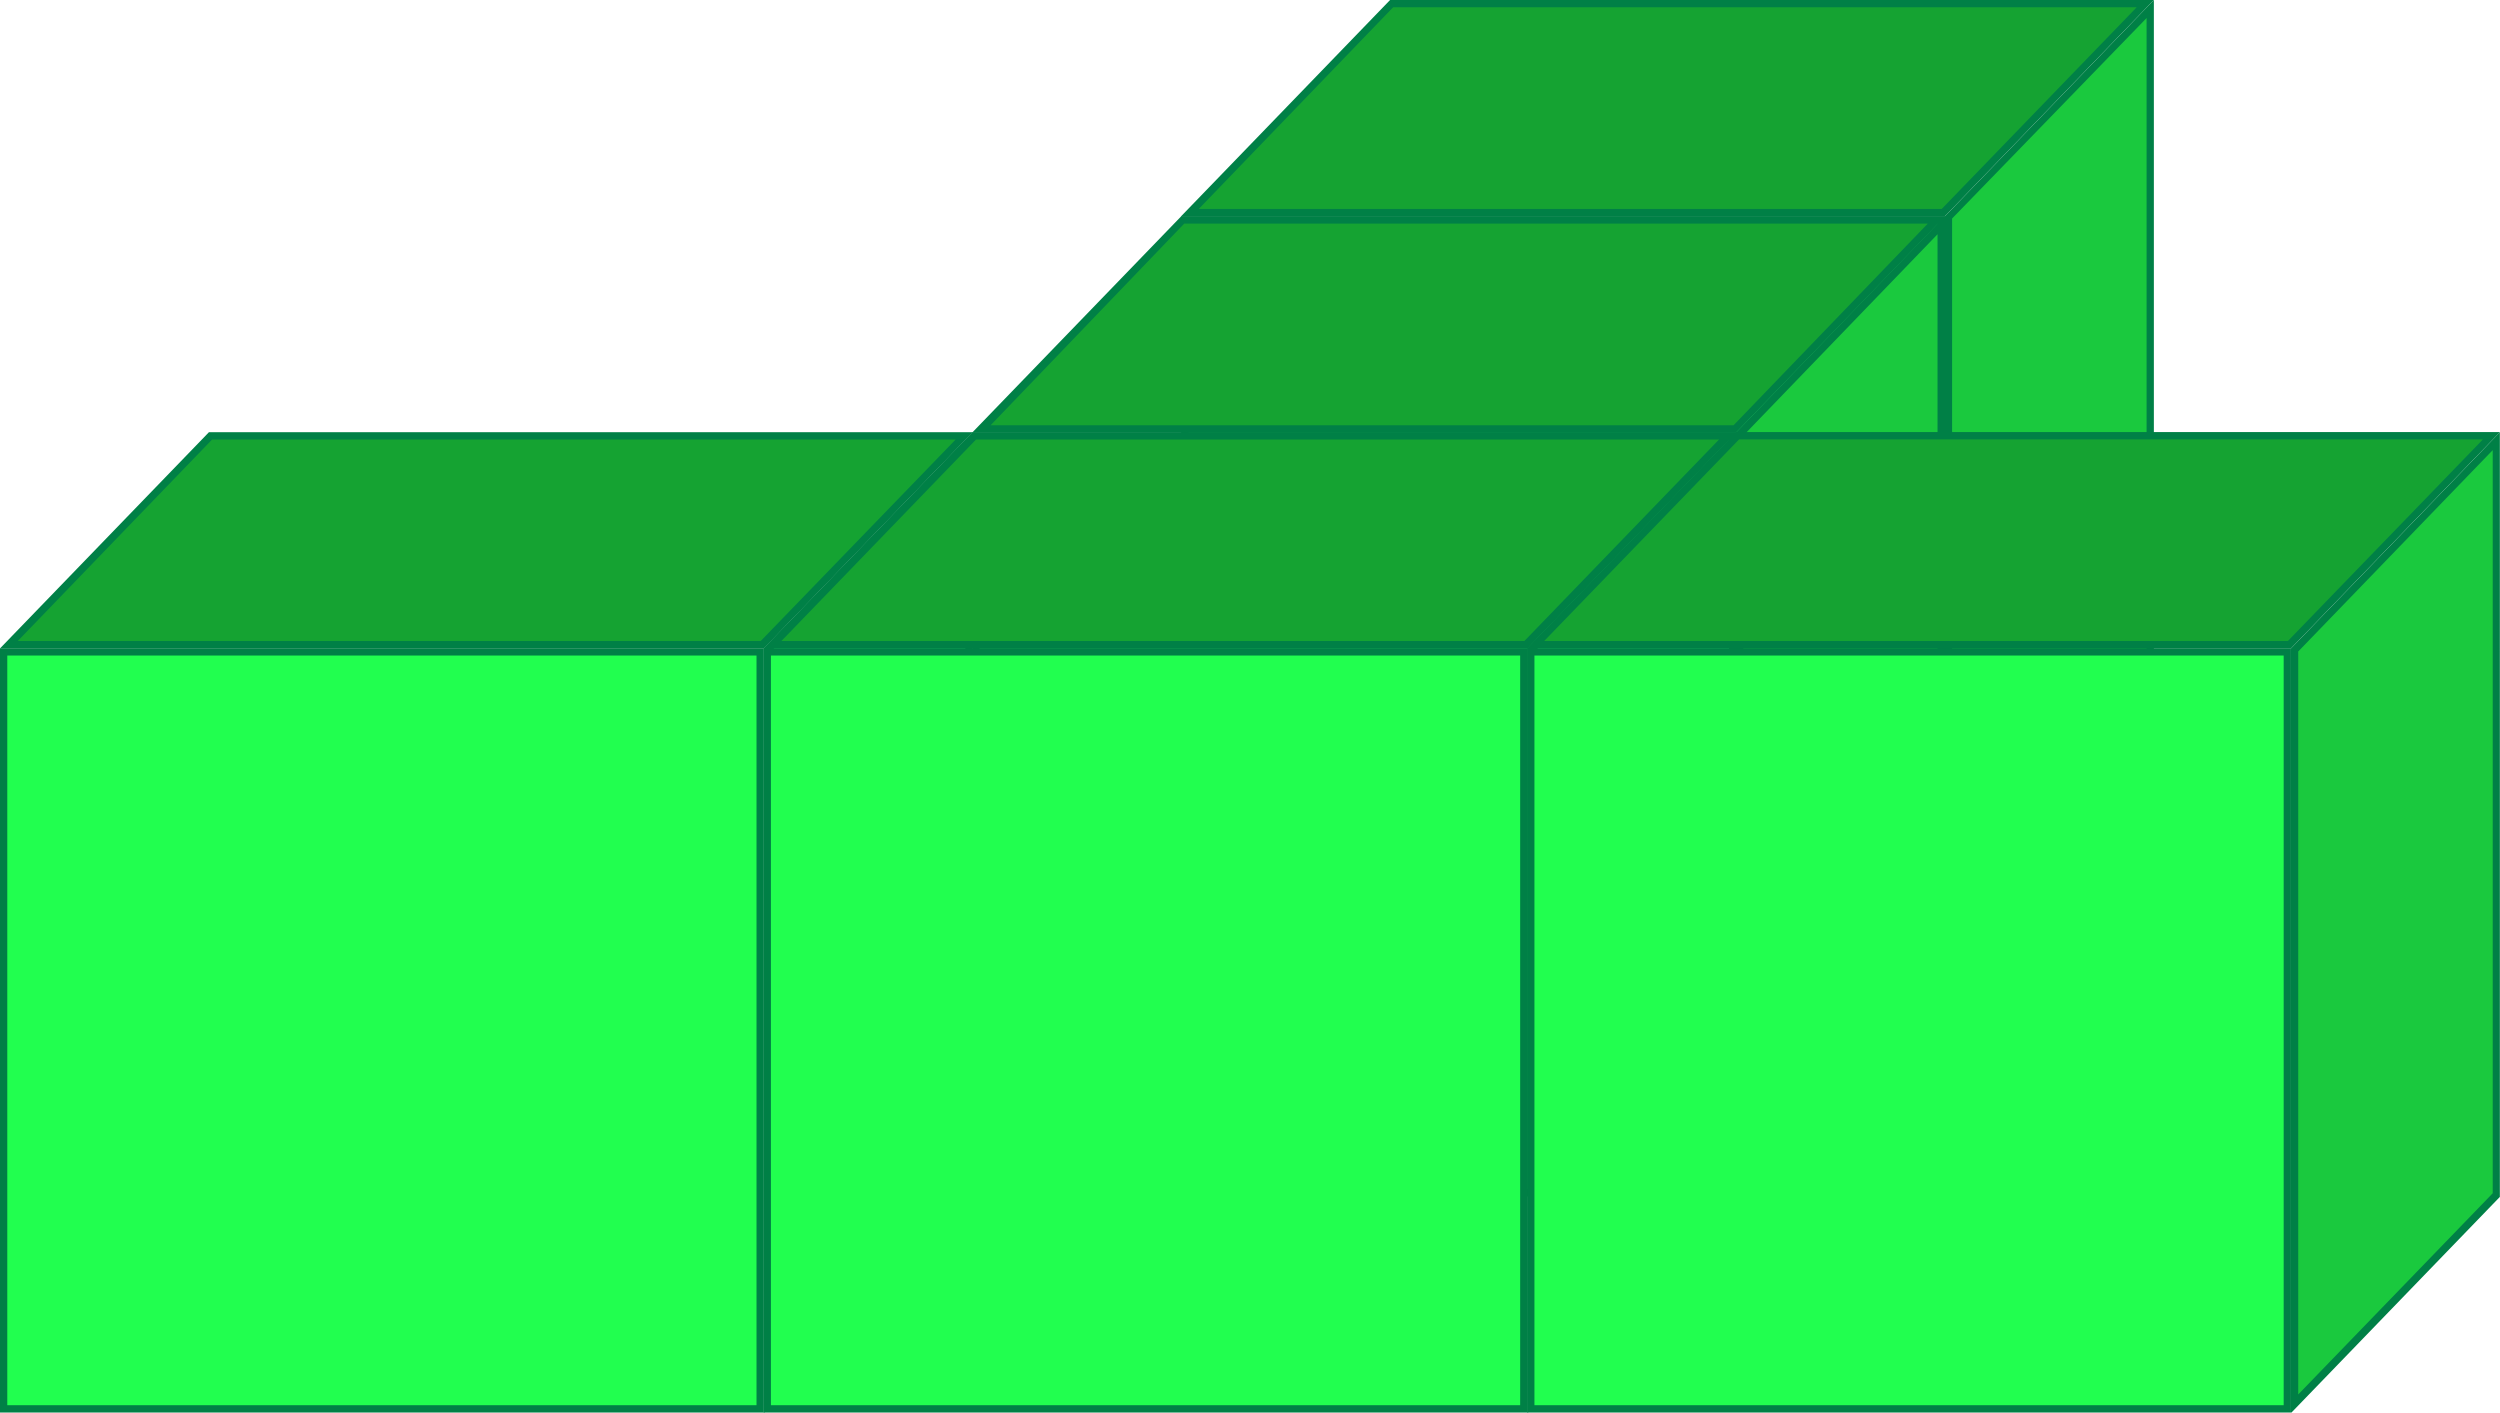 <svg id="Layer_1" data-name="Layer 1" xmlns="http://www.w3.org/2000/svg" xmlns:xlink="http://www.w3.org/1999/xlink" viewBox="0 0 171.61 96.96"><defs><style>.cls-1{fill:#21ff4f;}.cls-2{fill:#008046;}.cls-3{fill:#15a332;}.cls-4{fill:url(#linear-gradient);}.cls-5{fill:url(#radial-gradient);}.cls-6{fill:#1ac93e;}.cls-7{fill:url(#radial-gradient-2);}.cls-8{fill:url(#linear-gradient-2);}</style><linearGradient id="linear-gradient" x1="33.85" y1="-488.09" x2="35.17" y2="-471.21" gradientTransform="translate(-419.9 28.79) rotate(90)" gradientUnits="userSpaceOnUse"><stop offset="0" stop-color="#29d372"/><stop offset="0.44" stop-color="#29dc70"/><stop offset="1" stop-color="#29e26f"/></linearGradient><radialGradient id="radial-gradient" cx="10.4" cy="-556.62" r="28.7" gradientTransform="translate(-459.86 30.46) rotate(90) scale(1.02 1.02)" gradientUnits="userSpaceOnUse"><stop offset="0" stop-color="#29e26f"/><stop offset="1" stop-color="#27bd5f"/></radialGradient><radialGradient id="radial-gradient-2" cx="24.96" cy="-542.55" r="28.7" xlink:href="#radial-gradient"/><linearGradient id="linear-gradient-2" x1="33.85" y1="-540.5" x2="35.17" y2="-523.63" xlink:href="#linear-gradient"/></defs><title>block-7</title><rect class="cls-1" x="0.25" y="44.76" width="51.93" height="51.94"/><path class="cls-2" d="M51.93,45V96.46H.5V45H51.93m.5-.5H0V97H52.43V44.51Z"/><polygon class="cls-3" points="0.59 44.26 14.45 29.92 66.19 29.92 52.32 44.26 0.59 44.26"/><path class="cls-2" d="M65.6,30.17,52.22,44h-51L14.56,30.17h51m1.18-.5H14.34L0,44.51H52.43L66.77,29.67Z"/><polygon class="cls-4" points="52.68 44.61 66.53 30.29 66.53 82.01 52.68 96.34 52.68 44.61"/><path class="cls-2" d="M66.27,30.91v51L52.93,95.72v-51L66.27,30.91m.5-1.24L52.43,44.51V97L66.77,82.11V29.67Z"/><rect class="cls-5" x="81.32" y="15.09" width="51.93" height="51.94"/><path class="cls-2" d="M133,15.34V66.79H81.58V15.34H133m.5-.5H81.08V67.29h52.43V14.84Z"/><polygon class="cls-3" points="81.66 14.59 95.53 0.25 147.26 0.25 133.4 14.59 81.66 14.59"/><path class="cls-2" d="M146.67.5,133.29,14.34h-51L95.63.5h51m1.18-.5H95.42L81.08,14.84h52.43L147.85,0Z"/><polygon class="cls-6" points="133.76 14.94 147.6 0.62 147.6 52.34 133.76 66.67 133.76 14.94"/><path class="cls-2" d="M147.35,1.24v51L134,66.05V15L147.35,1.24m.5-1.24L133.51,14.84V67.29l14.34-14.84V0Z"/><rect class="cls-7" x="66.99" y="29.94" width="51.93" height="51.94"/><path class="cls-2" d="M118.67,30.19V81.63H67.24V30.19h51.43m.5-.5H66.74V82.13h52.43V29.69Z"/><polygon class="cls-3" points="67.32 29.44 81.19 15.1 132.92 15.1 119.06 29.44 67.32 29.44"/><path class="cls-2" d="M132.33,15.35,119,29.19h-51L81.29,15.35h51m1.18-.5H81.08L66.74,29.69h52.43l14.34-14.84Z"/><polygon class="cls-6" points="119.42 29.79 133.26 15.46 133.26 67.19 119.42 81.52 119.42 29.79"/><path class="cls-2" d="M133,16.08v51L119.67,80.9v-51L133,16.08m.5-1.24L119.17,29.69V82.13l14.34-14.84V14.85Z"/><rect class="cls-1" x="52.67" y="44.76" width="51.93" height="51.94"/><path class="cls-2" d="M104.35,45V96.46H52.92V45h51.43m.5-.5H52.42V97h52.43V44.51Z"/><polygon class="cls-3" points="53.01 44.26 66.87 29.92 118.6 29.92 104.74 44.26 53.01 44.26"/><path class="cls-2" d="M118,30.17,104.64,44h-51L67,30.17h51m1.18-.5H66.76L52.42,44.51h52.43l14.34-14.84Z"/><polygon class="cls-8" points="105.1 44.61 118.94 30.29 118.94 82.01 105.1 96.34 105.1 44.61"/><path class="cls-2" d="M118.69,30.91v51L105.35,95.72v-51l13.34-13.81m.5-1.24L104.85,44.51V97l14.34-14.84V29.67Z"/><rect class="cls-1" x="105.08" y="44.76" width="51.93" height="51.94"/><path class="cls-2" d="M156.76,45V96.46H105.33V45h51.43m.5-.5H104.83V97h52.43V44.51Z"/><polygon class="cls-3" points="105.42 44.26 119.28 29.92 171.02 29.92 157.16 44.26 105.42 44.26"/><path class="cls-2" d="M170.43,30.17,157.05,44H106l13.38-13.84h51m1.18-.5H119.18L104.83,44.51h52.43l14.34-14.84Z"/><polygon class="cls-6" points="157.51 44.61 171.36 30.29 171.36 82.01 157.51 96.34 157.51 44.61"/><path class="cls-2" d="M171.11,30.91v51L157.76,95.72v-51l13.34-13.81m.5-1.24L157.26,44.51V97l14.34-14.84V29.67Z"/></svg>